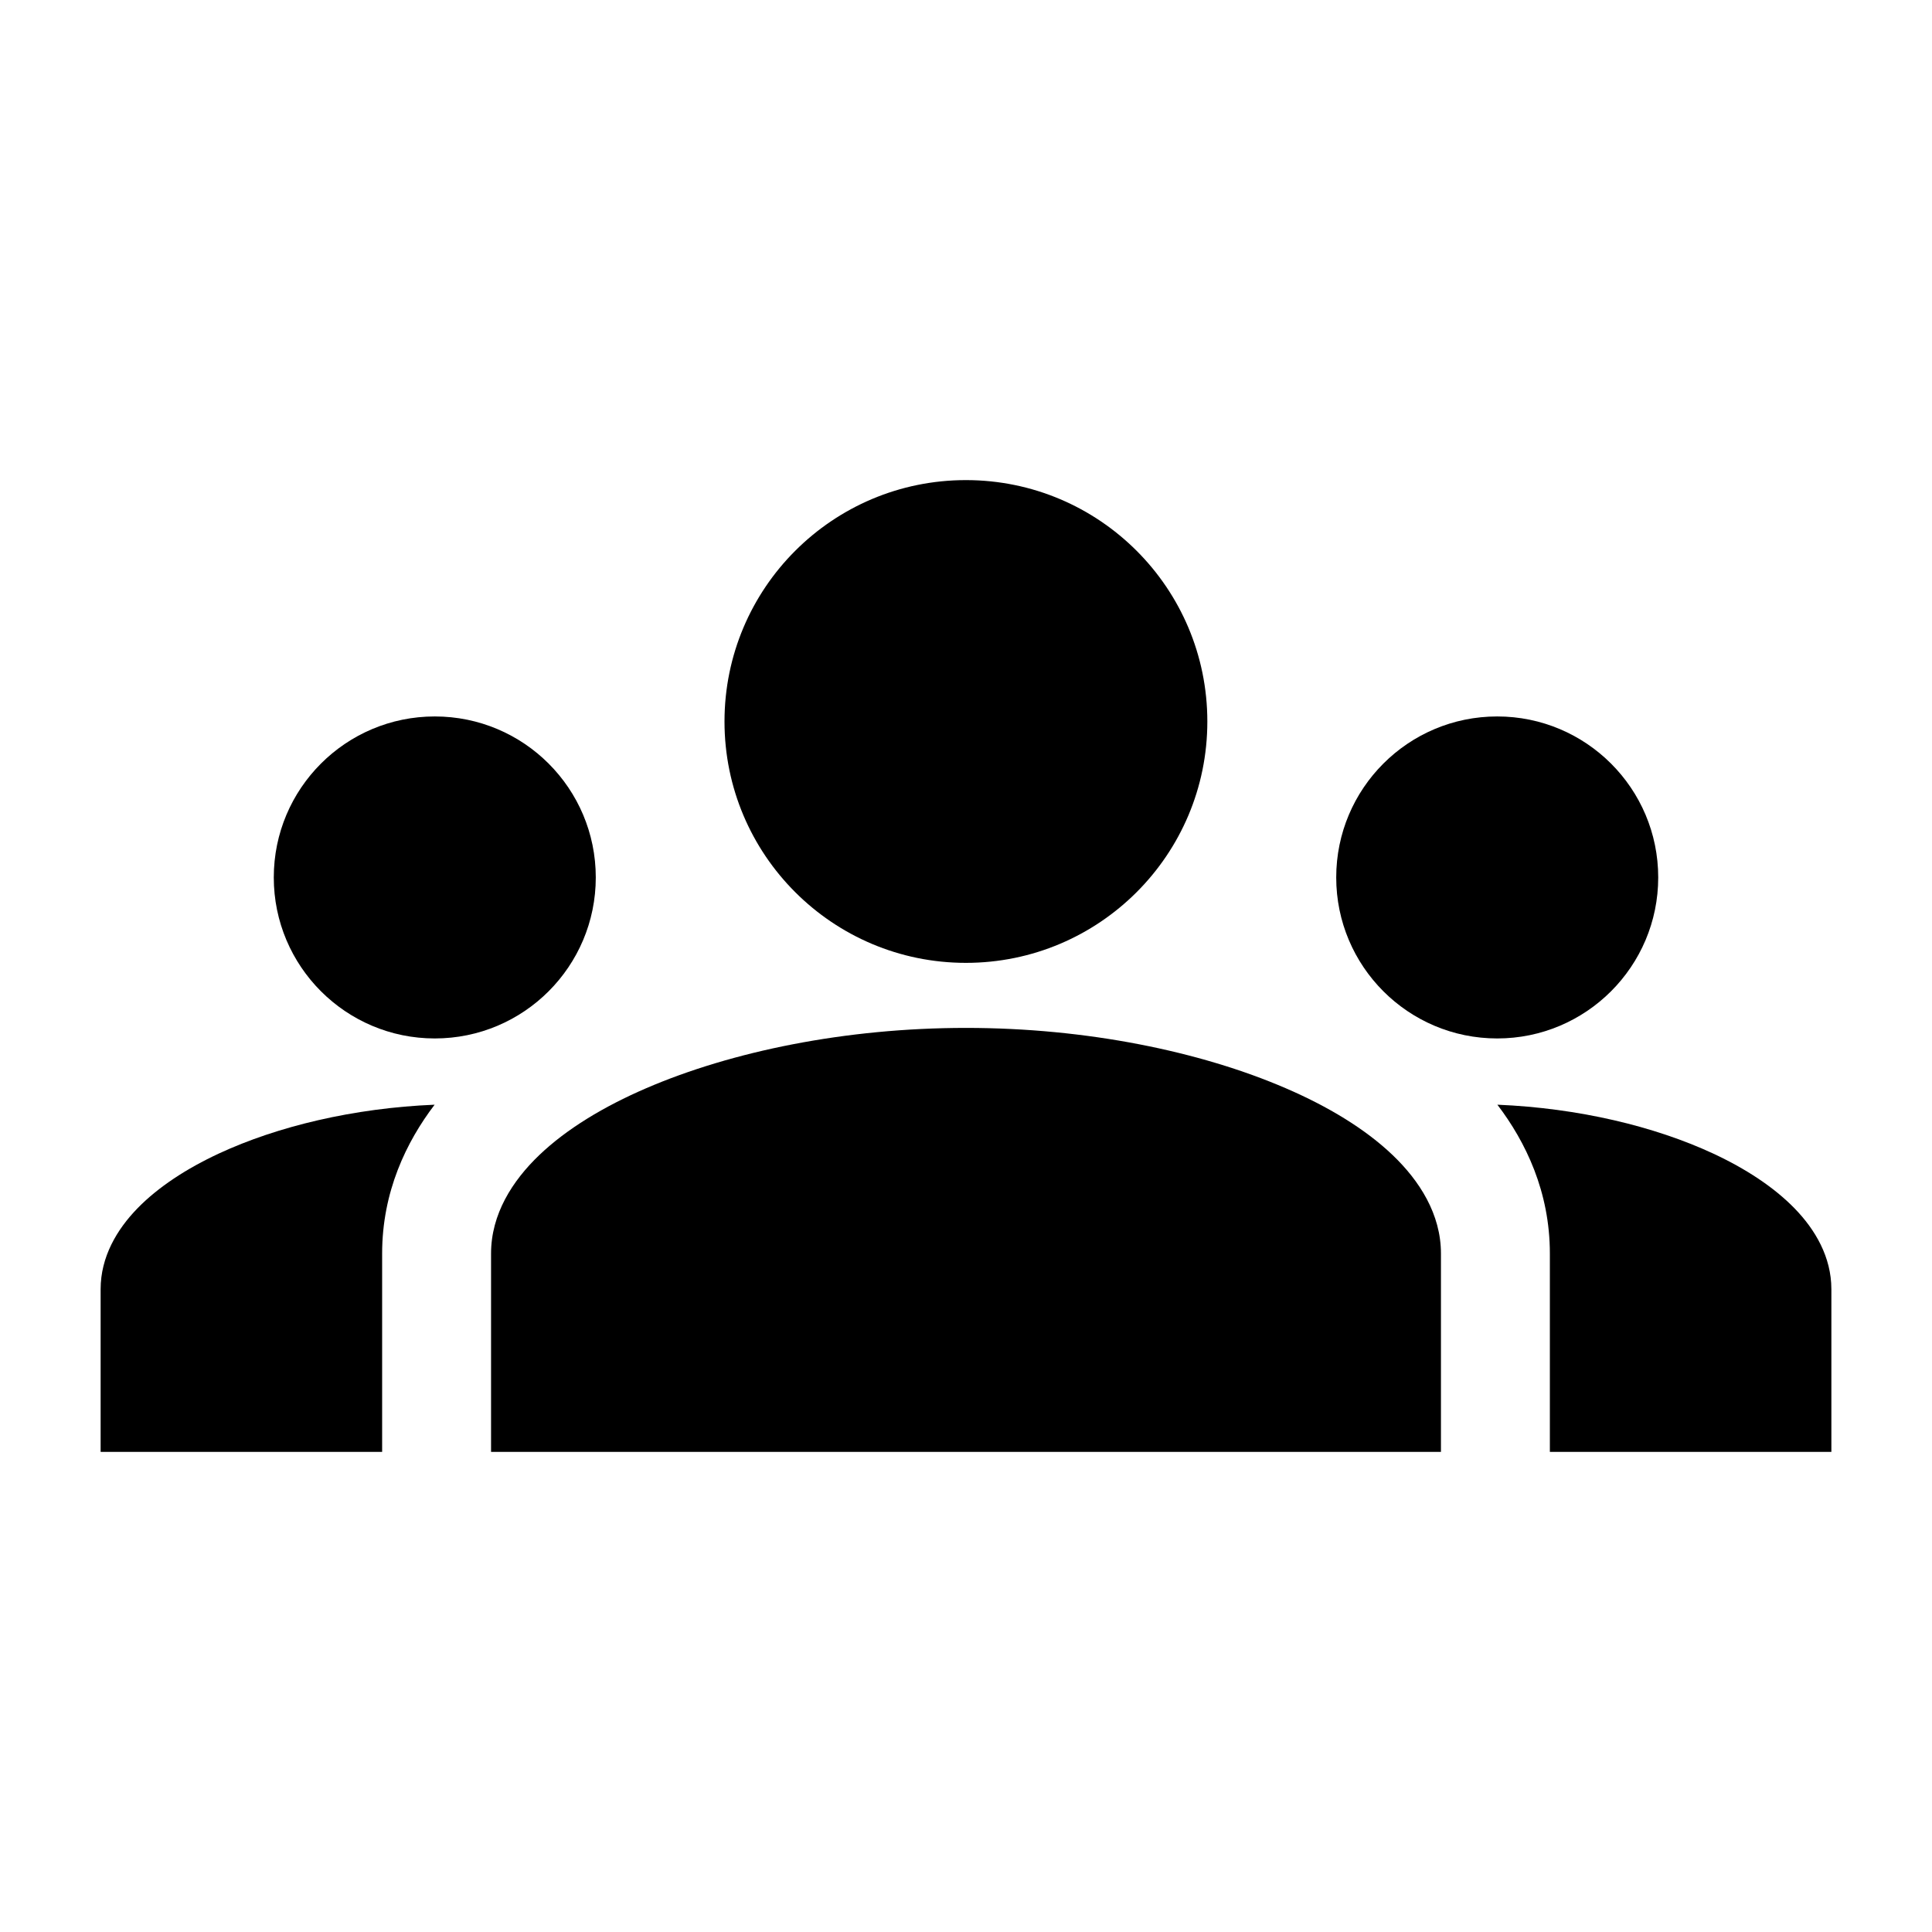 <svg width="24" height="24" viewBox="0 0 24 24" fill="none" xmlns="http://www.w3.org/2000/svg">
<path d="M9 8.963C9 7.306 10.343 5.964 11.999 5.964C13.655 5.964 14.998 7.306 14.998 8.963C14.998 10.619 13.655 11.961 11.999 11.961C10.343 11.961 9 10.619 9 8.963Z" fill="black"/>
<path d="M6.1 15.572V18.036H17.9V15.572C17.9 15.083 17.634 14.668 17.299 14.348C16.96 14.024 16.498 13.745 15.971 13.518C14.914 13.062 13.499 12.769 12 12.769C10.5 12.769 9.086 13.062 8.028 13.518C7.501 13.745 7.039 14.024 6.7 14.348C6.365 14.668 6.1 15.083 6.1 15.572Z" fill="black"/>
<path d="M20.599 10.9C20.599 9.795 19.703 8.9 18.599 8.9C17.494 8.9 16.599 9.795 16.599 10.9C16.599 12.004 17.494 12.9 18.599 12.9C19.703 12.9 20.599 12.004 20.599 10.9Z" fill="black"/>
<path d="M19.253 18.036V15.572C19.253 14.805 18.953 14.185 18.601 13.723C19.613 13.765 20.556 13.993 21.28 14.329C21.682 14.516 22.034 14.745 22.293 15.011C22.548 15.273 22.75 15.614 22.75 16.015V18.036H19.253Z" fill="black"/>
<path d="M5.401 8.9C4.297 8.9 3.401 9.795 3.401 10.9C3.401 12.004 4.297 12.9 5.401 12.9C6.506 12.9 7.401 12.004 7.401 10.9C7.401 9.795 6.506 8.9 5.401 8.9Z" fill="black"/>
<path d="M4.747 15.572V18.036H1.25V16.015C1.25 15.614 1.452 15.273 1.707 15.011C1.966 14.745 2.318 14.516 2.72 14.329C3.444 13.993 4.387 13.765 5.399 13.723C5.047 14.185 4.747 14.805 4.747 15.572Z" fill="black"/>
</svg>
